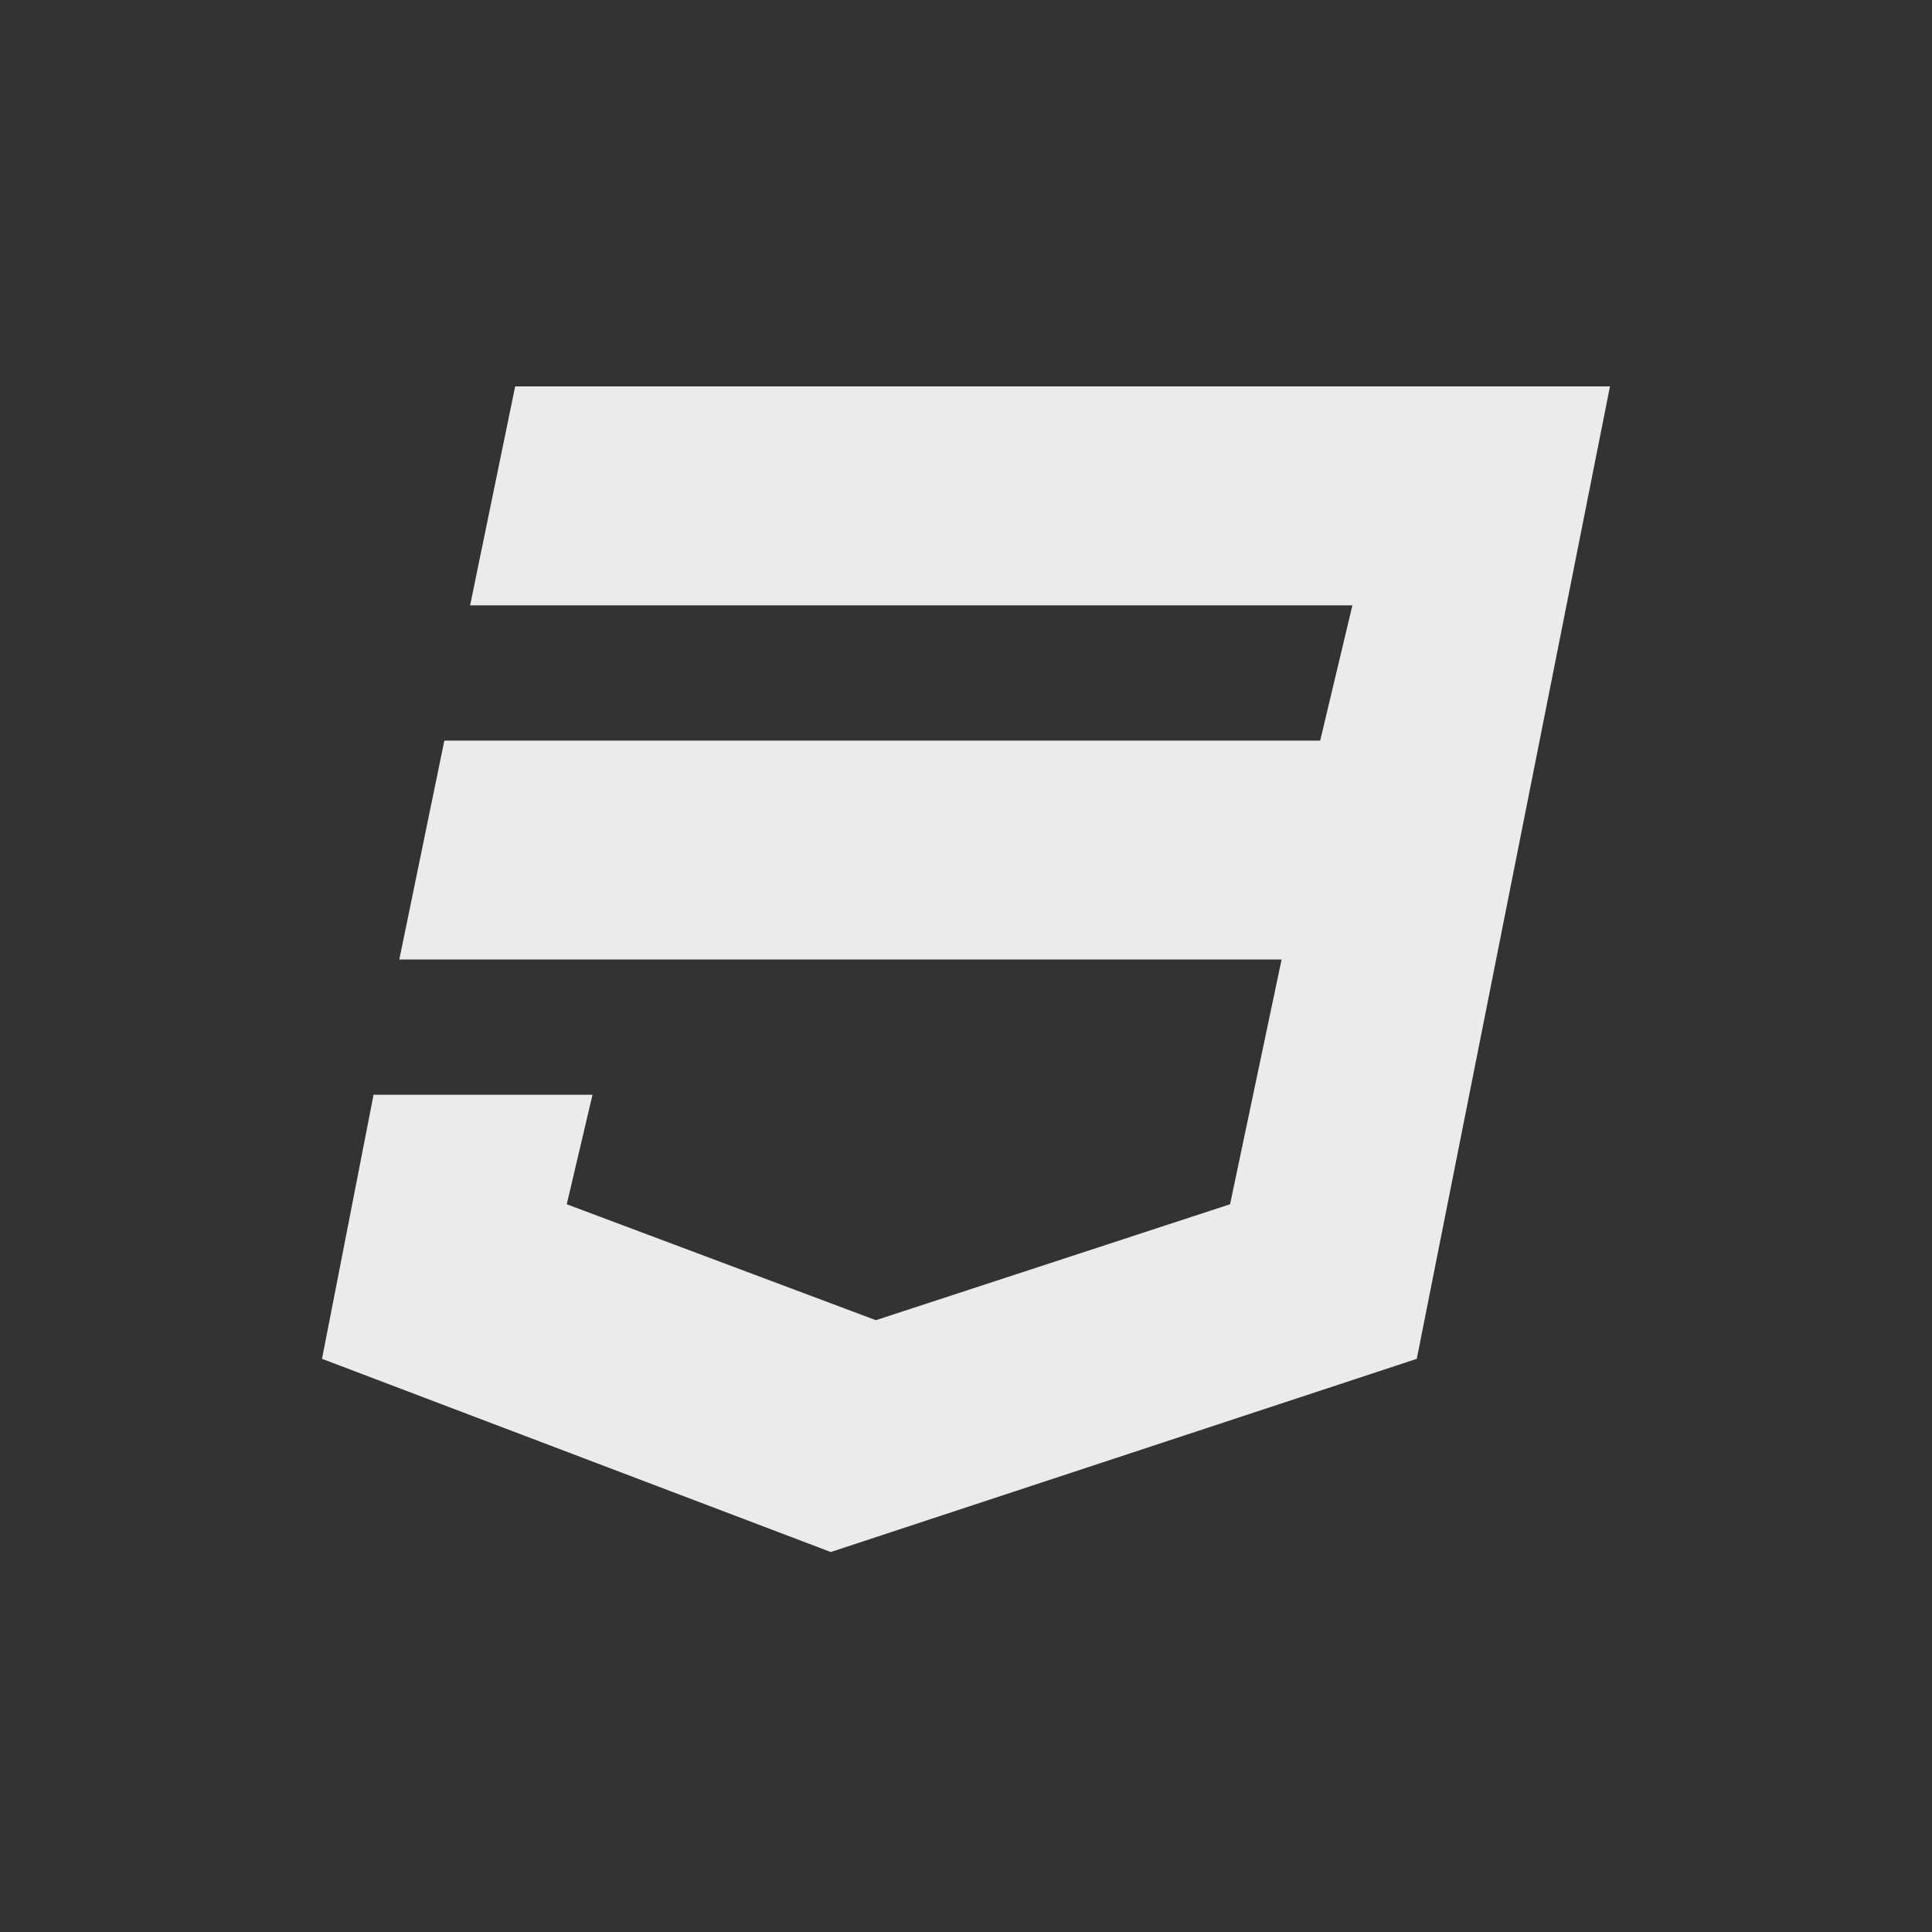 <!-- Generated by IcoMoon.io -->
<svg version="1.1" xmlns="http://www.w3.org/2000/svg" width="40" height="40" viewBox="0 0 40 40">
<rect x="0" y="0" width="40" height="40" fill="#333333" stroke="none"/>
<title>programming-language</title>
<path fill="#ebebeb" d="M33.333 8l-4 20.133-12.133 4-10.533-4 1.067-5.467h4.533l-0.533 2.267 6.4 2.4 7.333-2.4 1.067-5.067h-18.267l0.933-4.533h18.133l0.667-2.8h-18.267l0.933-4.533h22.667z"></path>
</svg>
